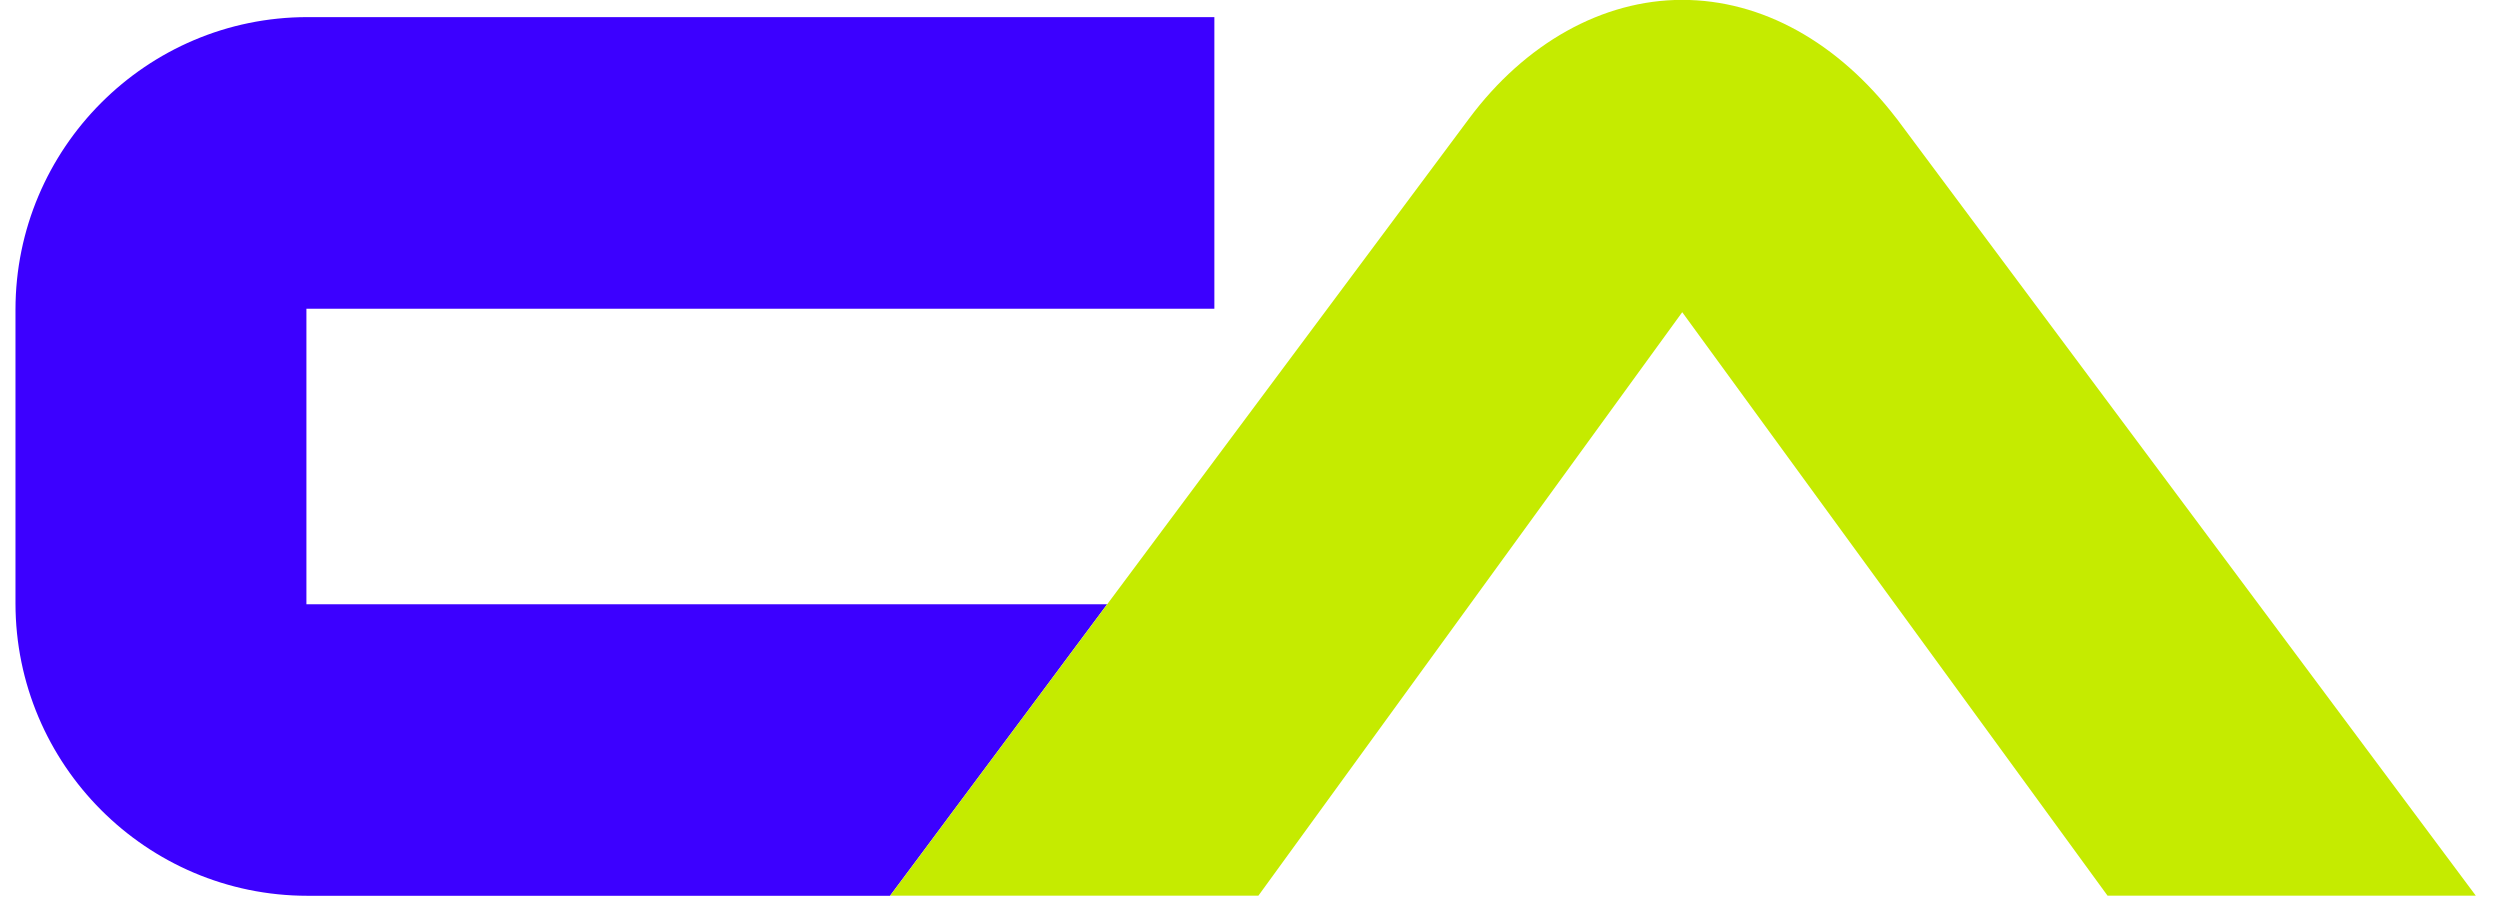 <svg width="83" height="30" viewBox="0 0 83 30" fill="none" xmlns="http://www.w3.org/2000/svg">
    <path d="M40.317 10.247V0.568H10.211C4.863 0.568 0.514 4.925 0.514 10.282V20.029C0.514 25.383 4.863 29.74 10.211 29.74H29.548L30.591 28.341L31.634 26.939L34.673 22.862L35.715 21.46L36.758 20.061H10.173V10.25H40.311L40.317 10.247Z" fill="#3C00FF"/>
    <path d="M62.965 3.935C61.019 1.395 58.491 -0.004 55.847 -0.004C53.203 -0.004 50.63 1.437 48.765 3.948L36.762 20.058L35.719 21.457L34.676 22.859L31.637 26.936L30.595 28.338L29.552 29.737H41.778L55.85 10.365L69.971 29.737H82.197L62.965 3.932V3.935Z" fill="#C5EB00"/>
</svg>
